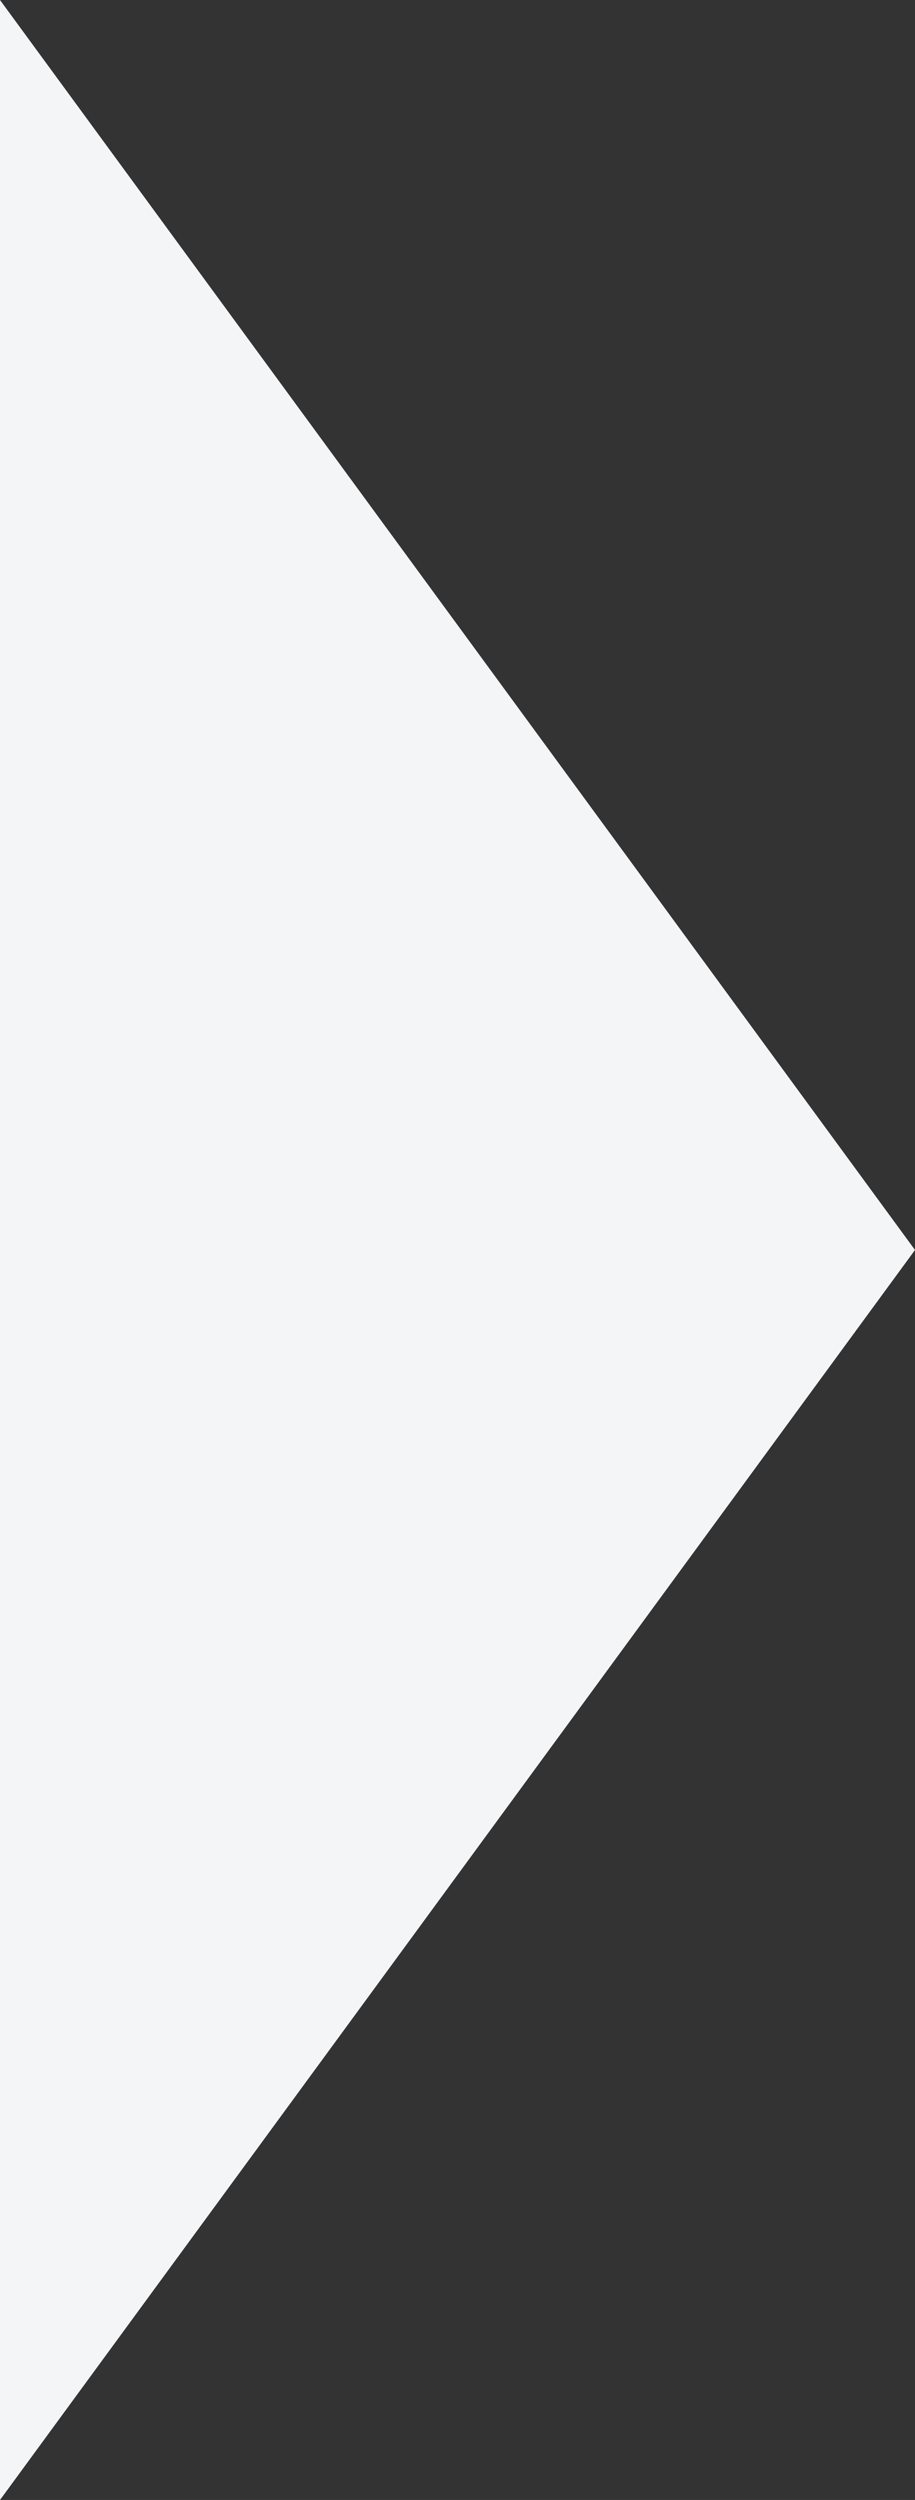 <svg width="26" height="71" viewBox="0 0 26 71" fill="none" xmlns="http://www.w3.org/2000/svg">
<rect x="0" y="0" width="26" height="71" fill="#333333" stroke="none"/>
<path d="M26 35.5L-3.8743e-07 71L-3.8743e-07 0L26 35.5Z" fill="#F3F5F7"/>
</svg>
